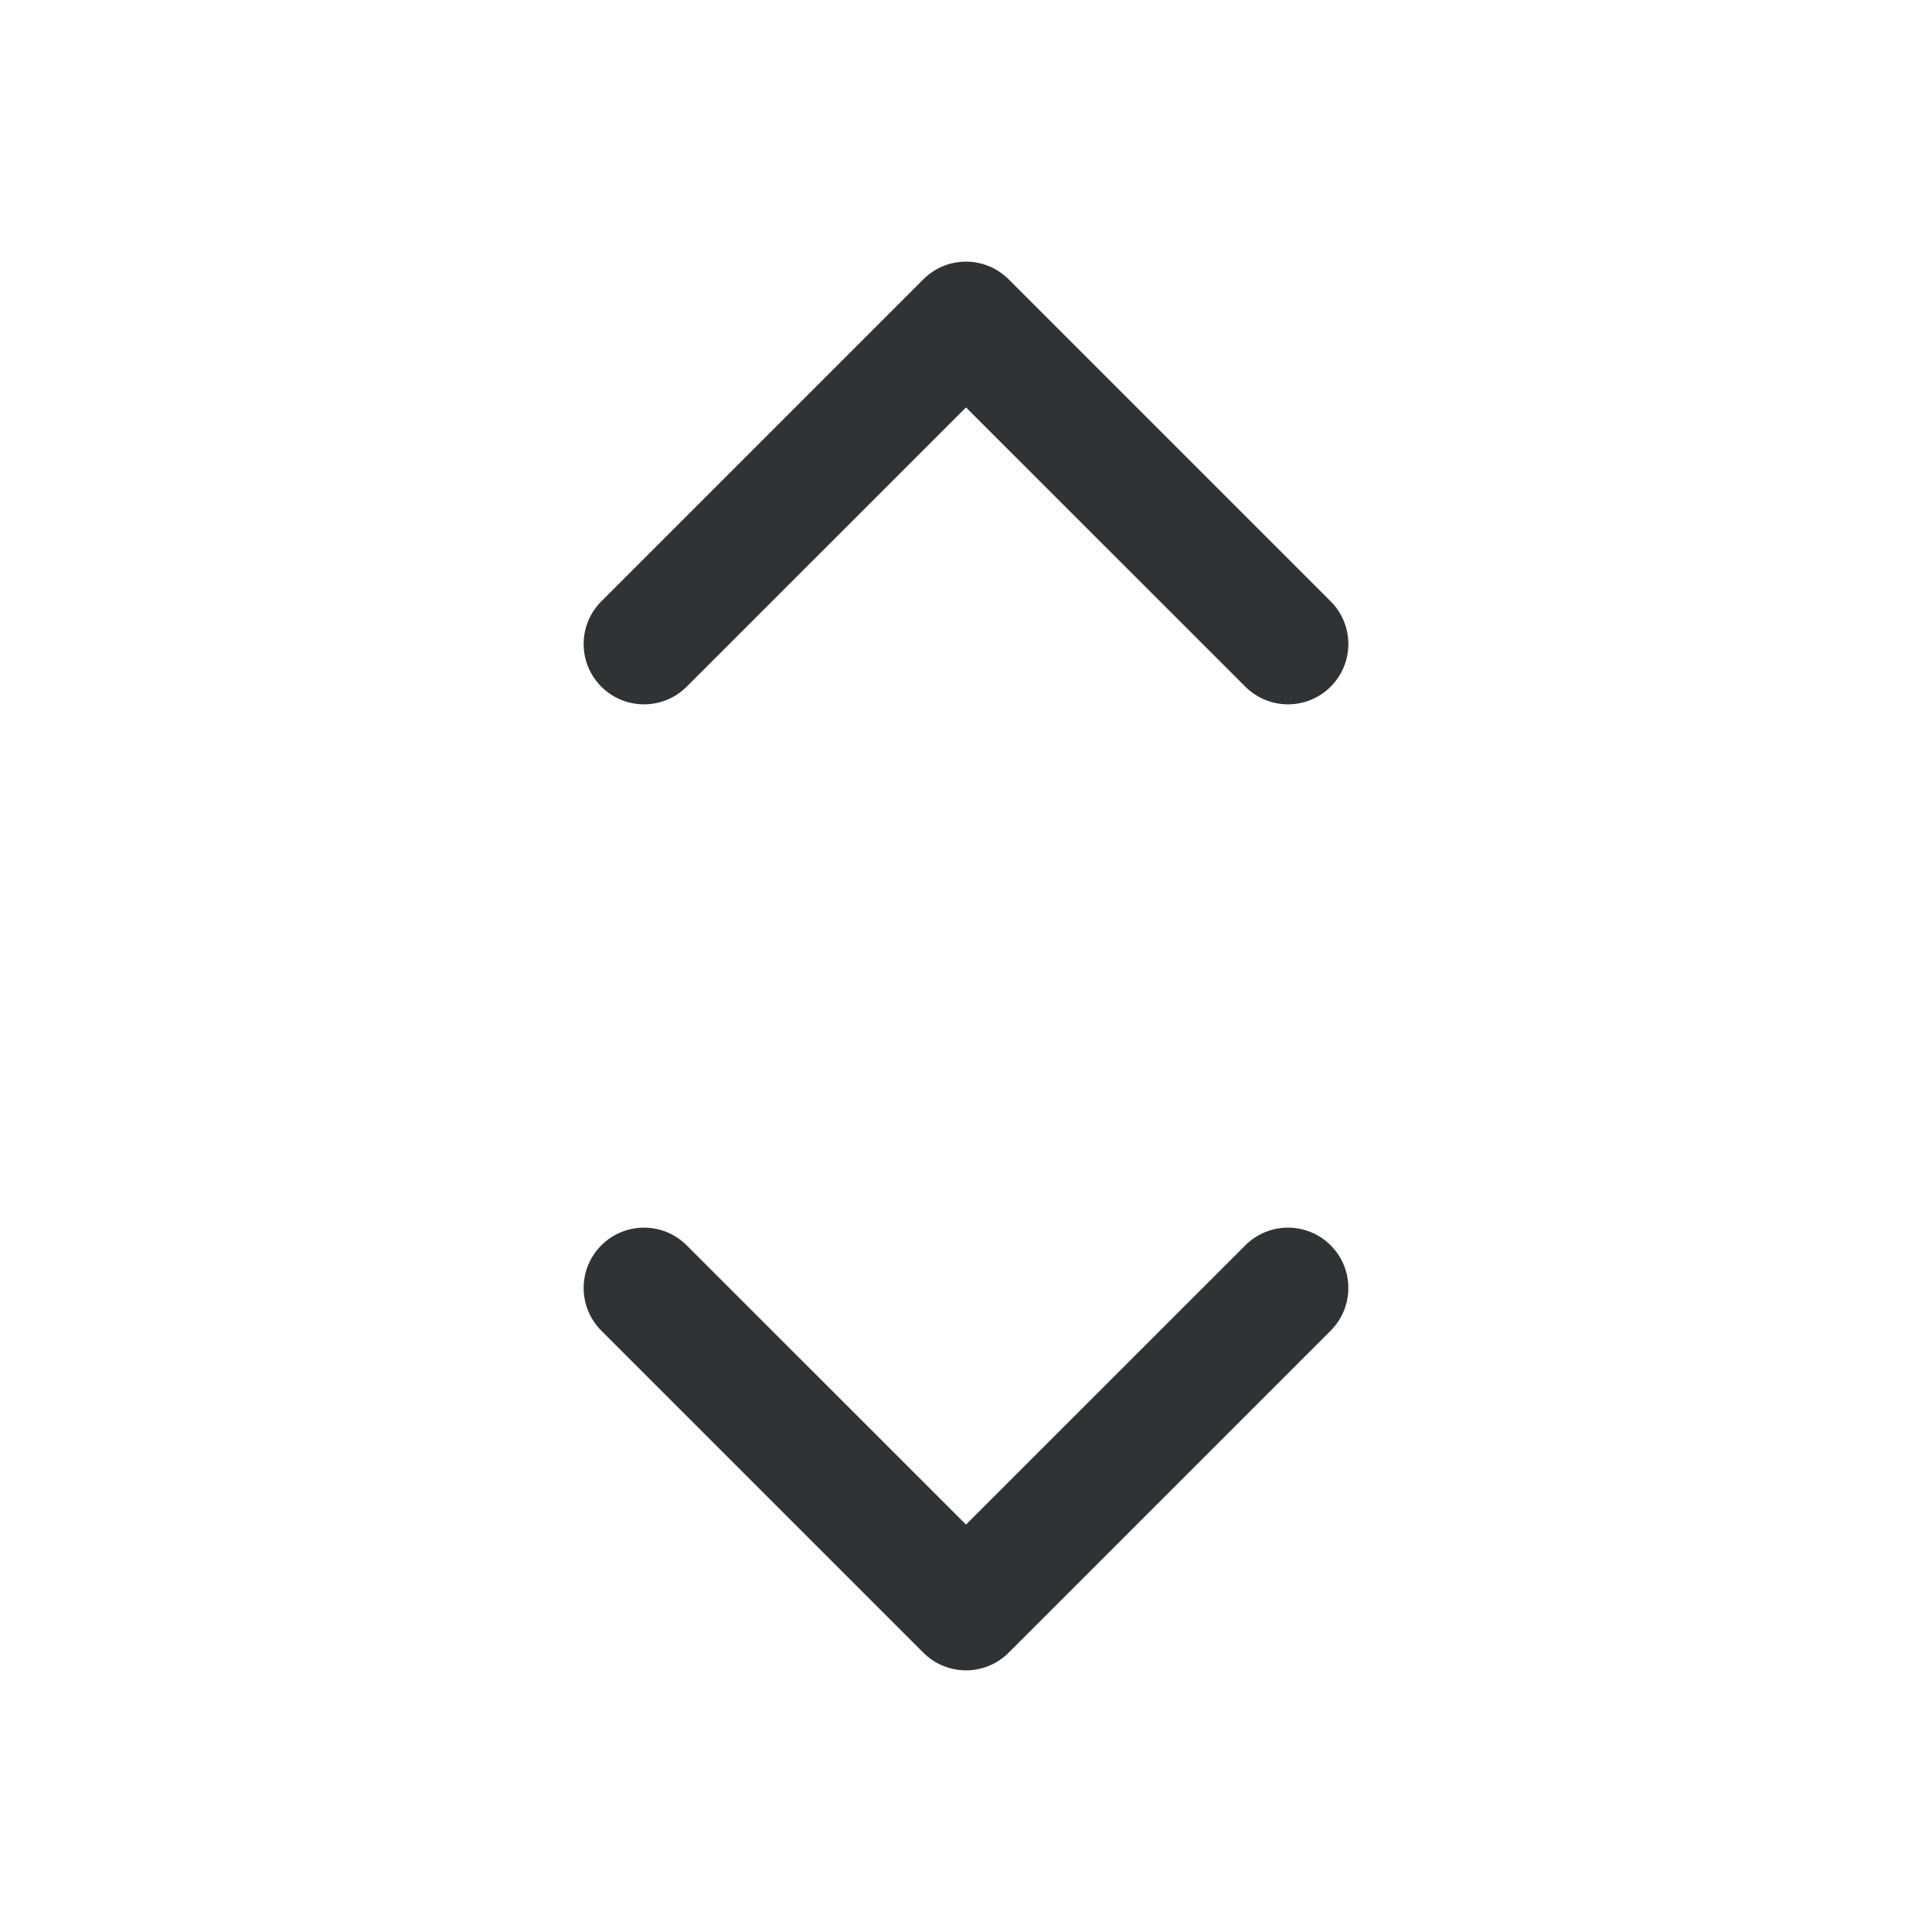 <svg width="24" height="24" viewBox="0 0 24 24" fill="none" xmlns="http://www.w3.org/2000/svg">
    <path
        d="M12.53 3.47C12.237 3.177 11.763 3.177 11.47 3.47L7.47 7.47C7.177 7.763 7.177 8.237 7.47 8.53C7.763 8.823 8.237 8.823 8.53 8.53L12 5.061L15.47 8.53C15.763 8.823 16.237 8.823 16.53 8.53C16.823 8.237 16.823 7.763 16.53 7.47L12.53 3.47Z"
        fill="#303233" />
    <path
        d="M8.53 15.47C8.237 15.177 7.763 15.177 7.47 15.47C7.177 15.763 7.177 16.237 7.47 16.53L11.47 20.53C11.763 20.823 12.237 20.823 12.53 20.53L16.53 16.53C16.823 16.237 16.823 15.763 16.53 15.47C16.237 15.177 15.763 15.177 15.47 15.47L12 18.939L8.53 15.47Z"
        fill="#303233" />
</svg>
